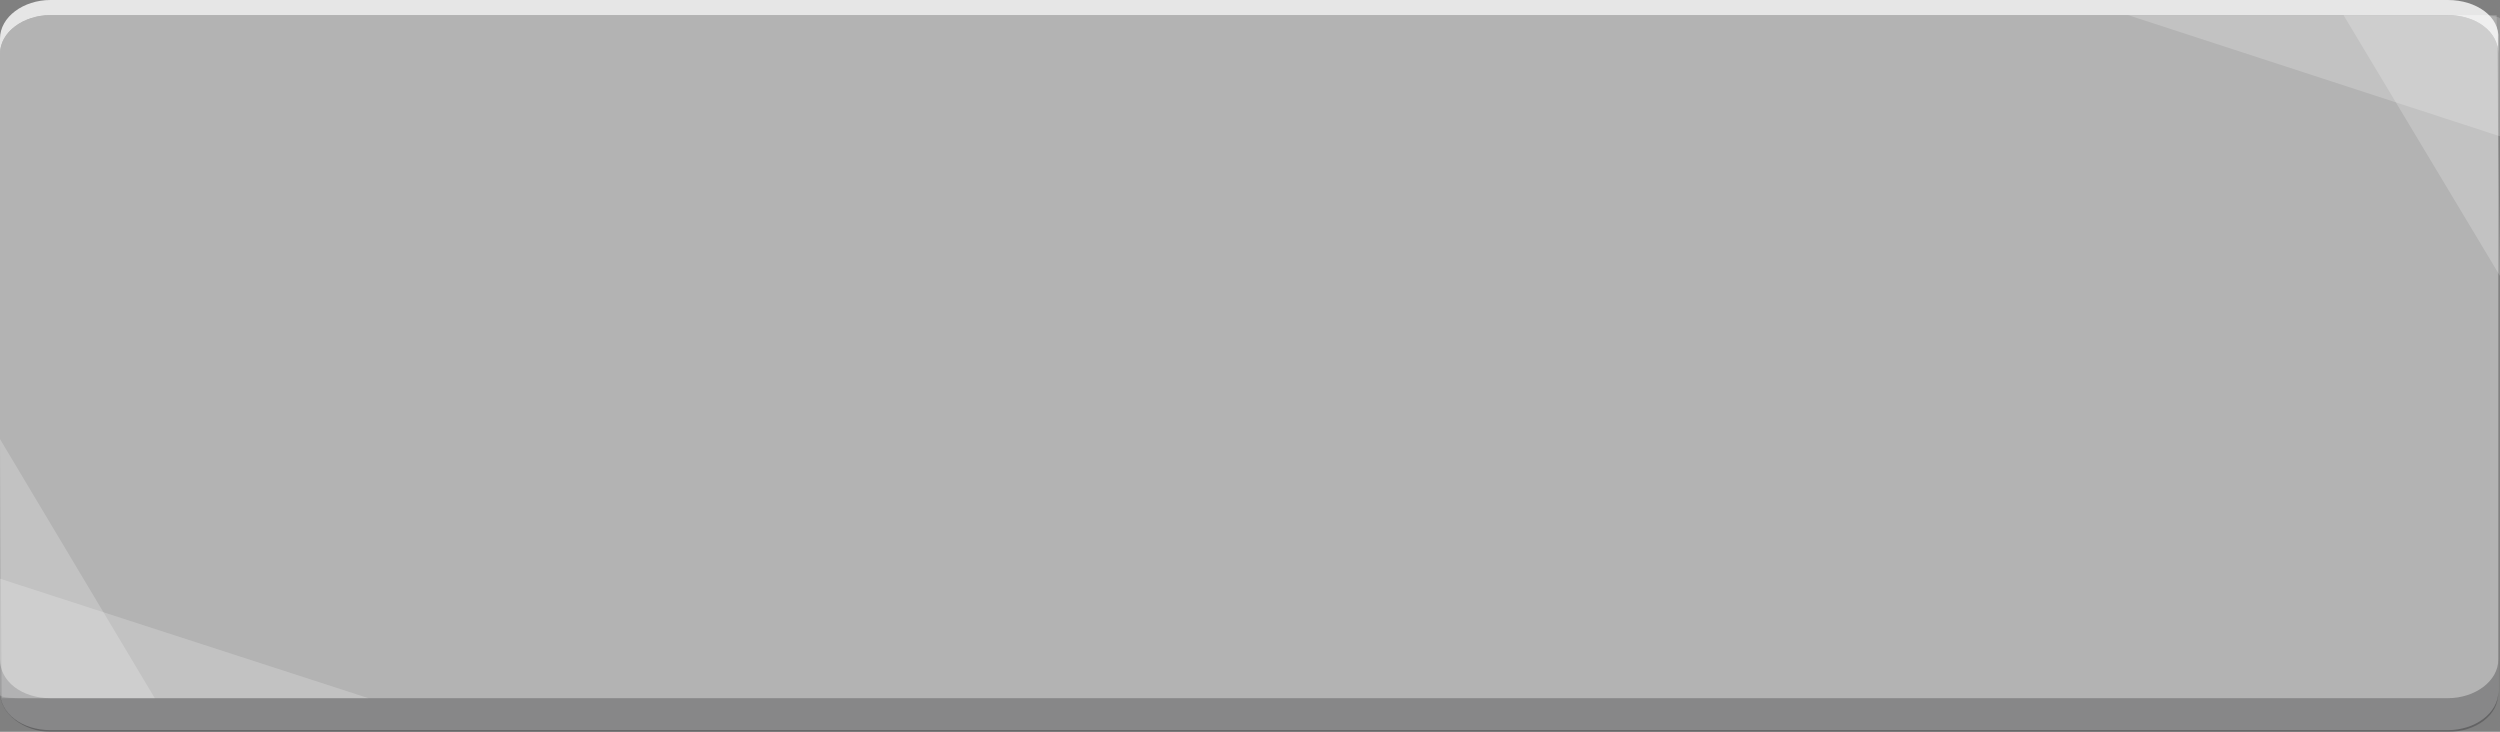 <?xml version="1.0" encoding="utf-8"?>
<!-- Generator: Adobe Illustrator 18.1.1, SVG Export Plug-In . SVG Version: 6.00 Build 0)  -->
<svg version="1.1" id="圖層_1" xmlns="http://www.w3.org/2000/svg" xmlns:xlink="http://www.w3.org/1999/xlink" x="0px" y="0px"
	 viewBox="0 0 148.6 43.5" enable-background="new 0 0 148.6 43.5" xml:space="preserve">
<rect x="0" y="0" width="148.6" height="43.5" fill="#808080" stroke="none"/>
<g>
	<g>
		<path fill-rule="evenodd" clip-rule="evenodd" fill="#B3B3B3" d="M0,3.2c0-1.3,1.4-2.3,3-2.3h142.5c1.7,0,3,1,3,2.3v37.9
			c0,1.3-1.4,2.3-3,2.3H3c-1.7,0-3-1-3-2.3V3.2z"/>
		<path fill-rule="evenodd" clip-rule="evenodd" fill="#E6E6E6" d="M145.5,0H3C1.4,0,0,1,0,2.3v0.9c0-1.3,1.4-2.3,3-2.3h142.5
			c1.7,0,3,1,3,2.3V2.3C148.6,1,147.2,0,145.5,0z"/>
		<path opacity="0.3" fill-rule="evenodd" clip-rule="evenodd" fill="#1E2023" d="M3,43.5h142.5c1.7,0,3-1,3-2.3v-2
			c0,1.3-1.4,2.3-3,2.3H3c-1.7,0-3-1-3-2.3v2C0,42.4,1.4,43.5,3,43.5z"/>
		<path opacity="0.2" fill="#FFFFFF" d="M0,34.4l21.9,7.1H1.1c0,0-1.1,0-1.1-0.2V34.4z"/>
		<polyline opacity="0.2" fill="#FFFFFF" points="0,26.1 9.2,41.5 0.1,41.5 		"/>
		<path opacity="0.2" fill="#FFFFFF" d="M148.6,8.1l-22.1-7.2h20.9c0,0,1.1,0,1.2,0.2V8.1z"/>
		<polyline opacity="0.2" fill="#FFFFFF" points="148.6,16.4 139.3,0.9 148.4,0.9 		"/>
	</g>
</g>
</svg>
